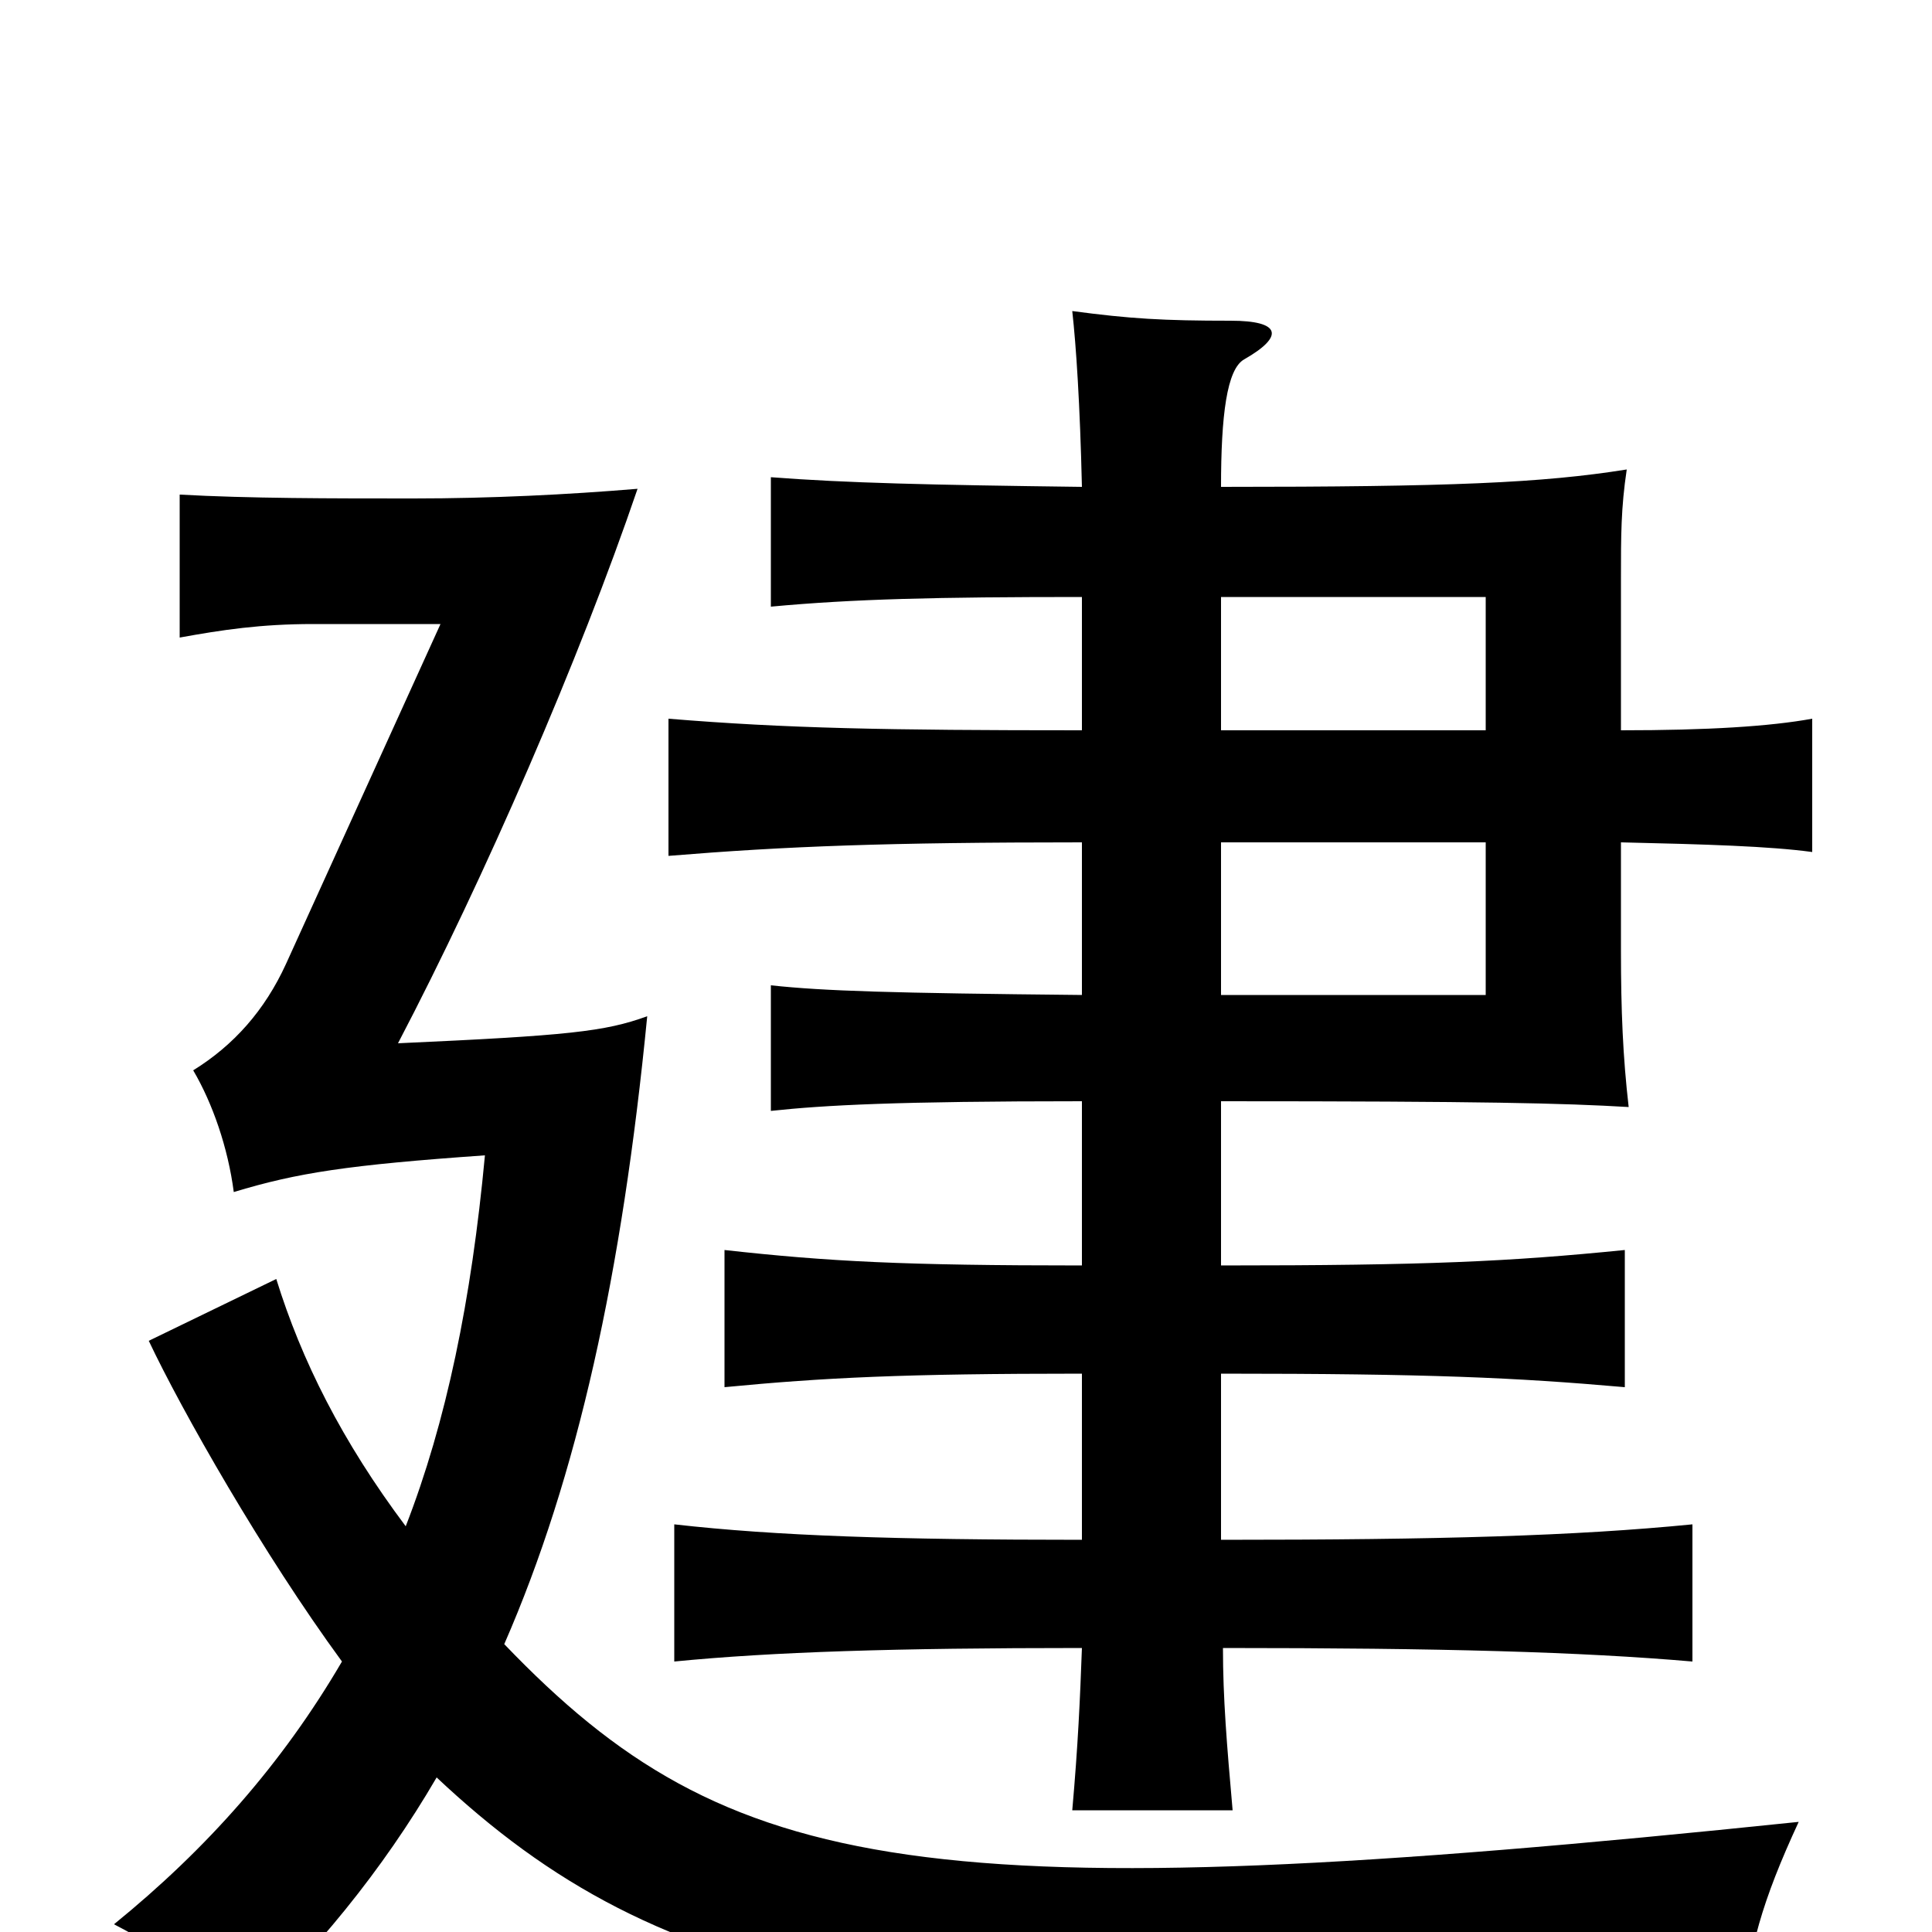<svg xmlns="http://www.w3.org/2000/svg" viewBox="0 -1000 1000 1000">
	<path fill="#000000" d="M261 -149C299 -236 322 -341 335 -474C313 -466 294 -464 206 -460C251 -546 300 -659 330 -747C294 -744 254 -742 214 -742C171 -742 129 -742 93 -744V-670C115 -674 135 -677 162 -677H228L148 -501C137 -477 121 -459 100 -446C110 -429 118 -406 121 -383C154 -393 180 -397 251 -402C244 -327 231 -264 210 -210C177 -254 156 -296 143 -338L77 -306C94 -270 136 -196 177 -140C146 -87 107 -43 59 -4C88 11 106 25 121 50C163 11 198 -32 226 -80C342 29 469 59 902 44C905 9 912 -16 931 -57C479 -10 377 -28 261 -149ZM632 -622V-691H769V-622ZM769 -564V-485H632V-564ZM632 -345V-430C769 -430 809 -429 843 -427C840 -453 839 -477 839 -508V-564C883 -563 916 -562 938 -559V-628C916 -624 884 -622 839 -622V-700C839 -723 839 -737 842 -757C798 -750 751 -748 632 -748C632 -785 635 -809 644 -814C665 -826 663 -834 637 -834C602 -834 585 -835 555 -839C557 -821 559 -791 560 -748C481 -749 438 -750 399 -753V-686C442 -690 485 -691 560 -691V-622C458 -622 407 -623 346 -628V-557C407 -562 459 -564 560 -564V-485C461 -486 427 -487 399 -490V-425C427 -428 464 -430 560 -430V-345C468 -345 429 -347 375 -353V-282C427 -287 468 -289 560 -289V-203C464 -203 402 -205 349 -211V-140C400 -145 463 -147 560 -147C559 -120 558 -97 555 -63H638C635 -97 633 -121 633 -147C747 -147 818 -145 876 -140V-211C815 -205 746 -203 632 -203V-289C740 -289 784 -287 841 -282V-353C781 -347 739 -345 632 -345Z"/>
</svg>